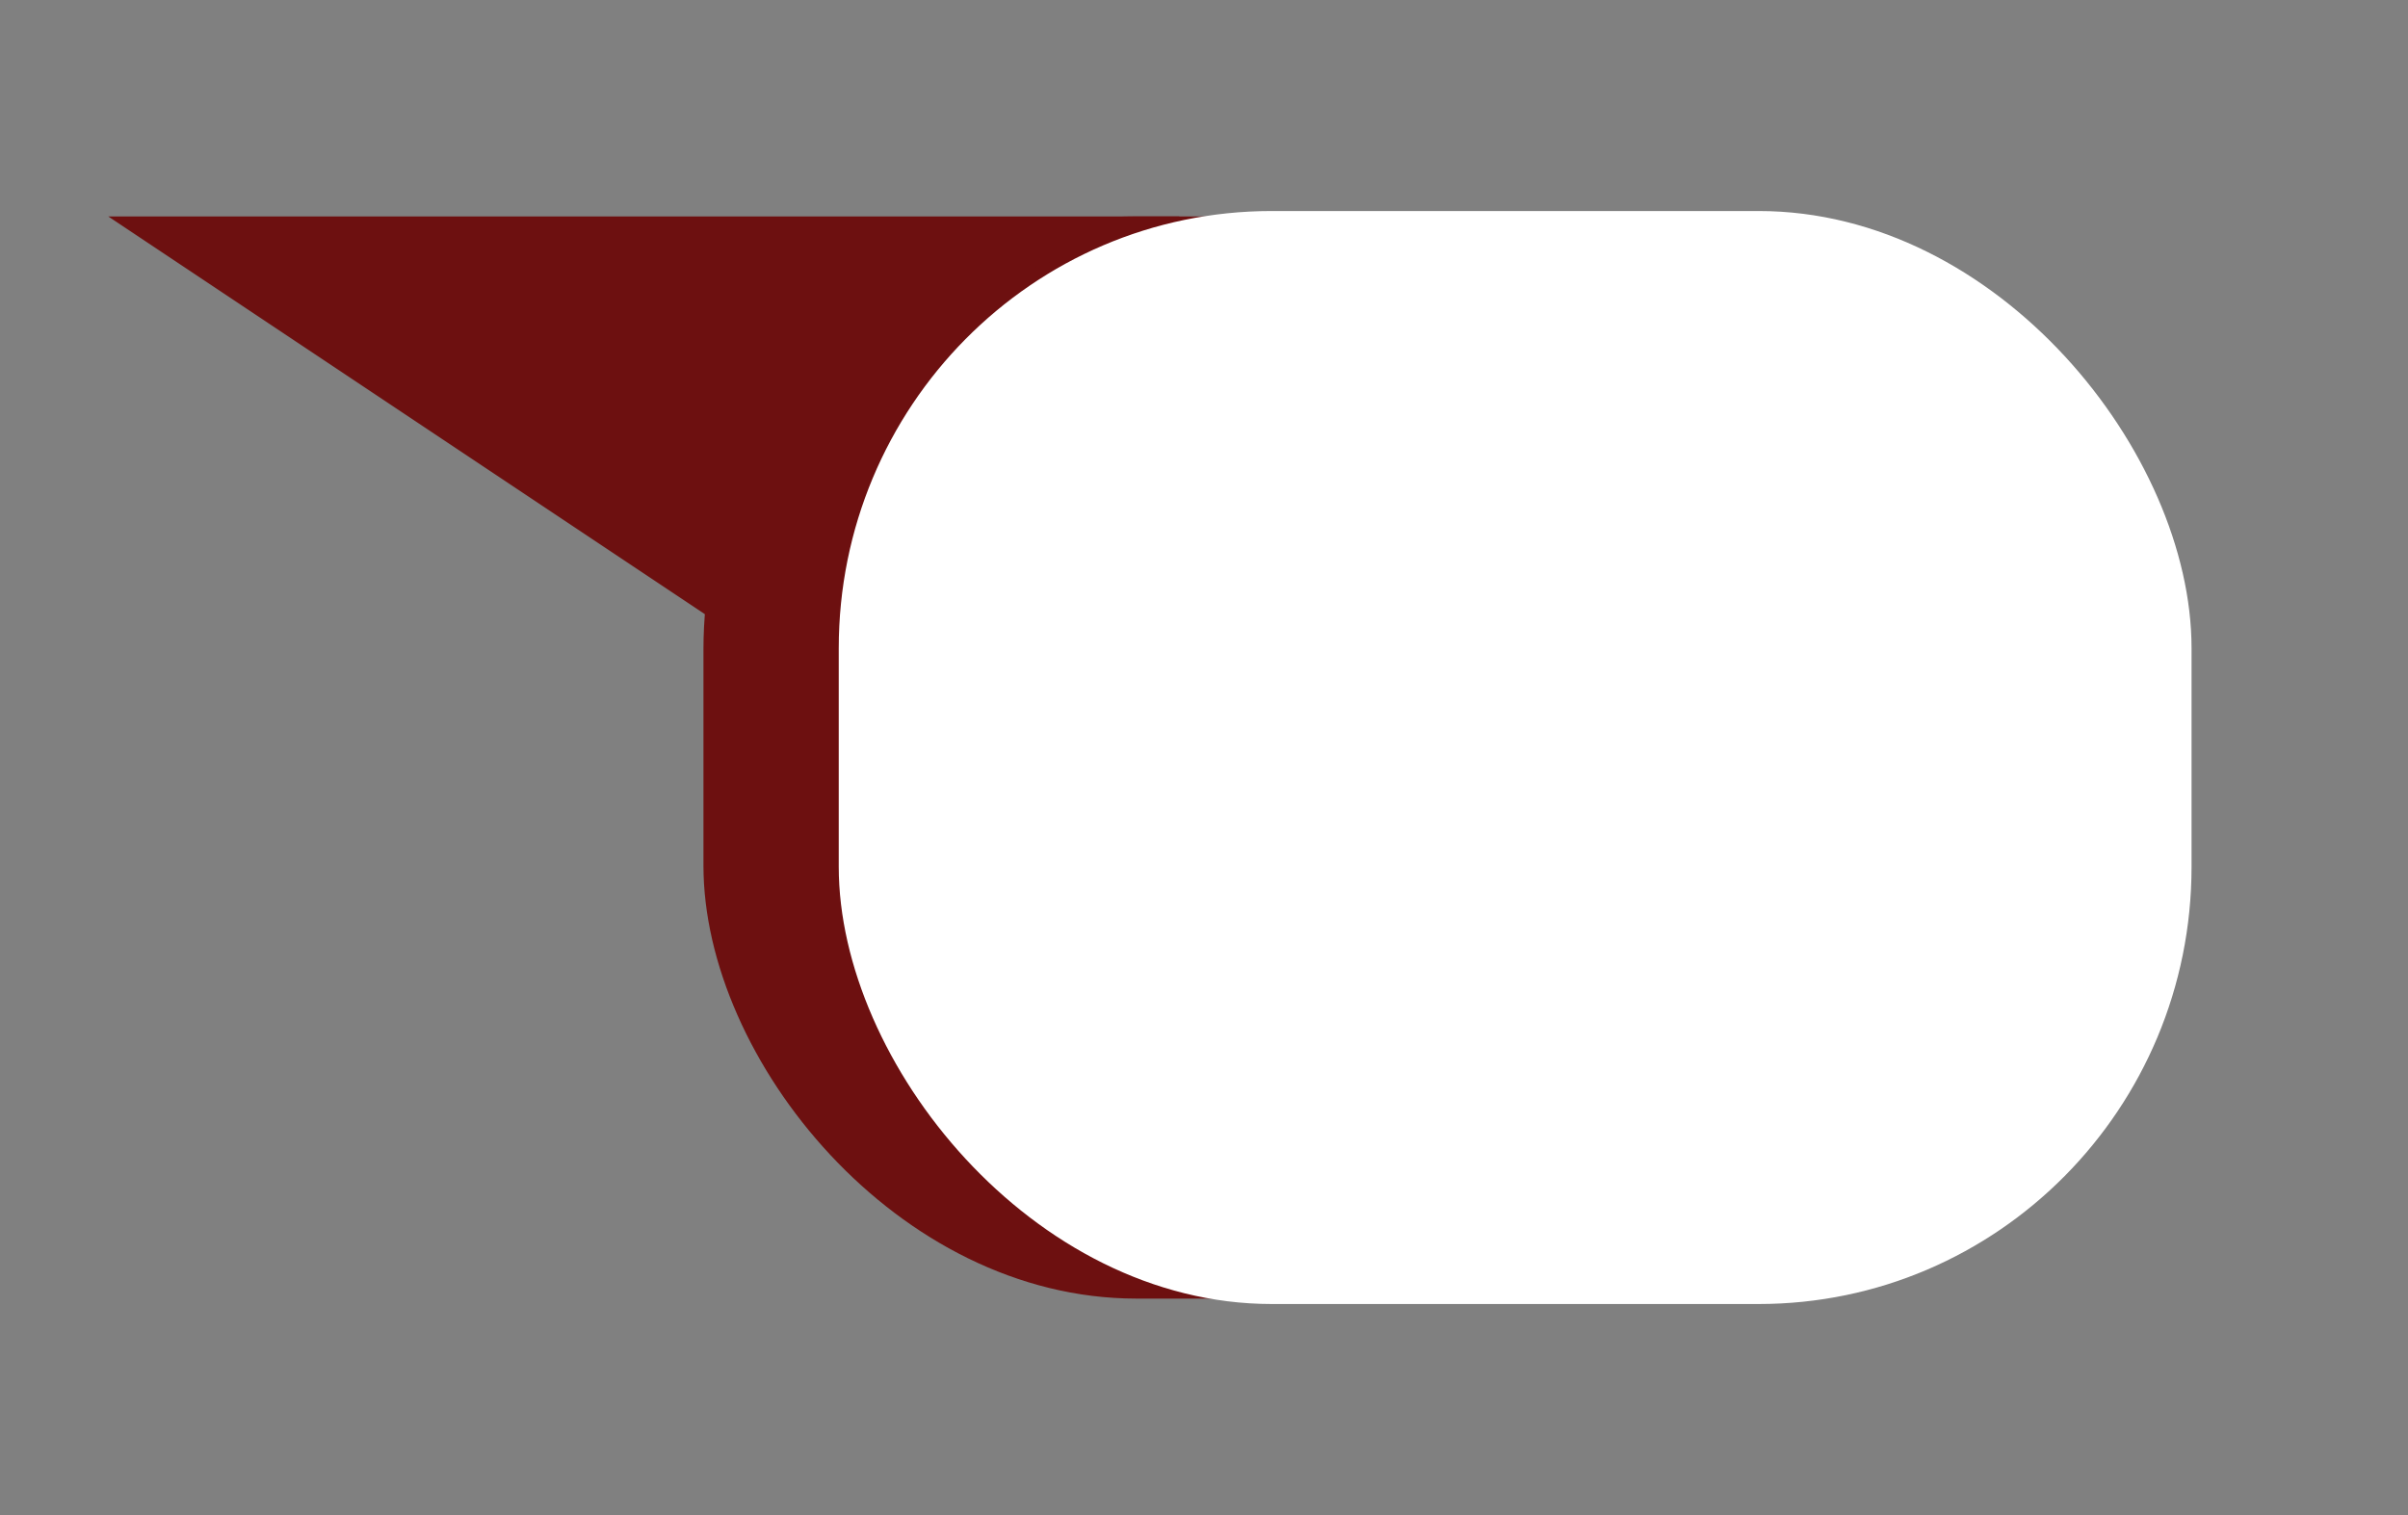<?xml version="1.0" encoding="UTF-8" standalone="no"?>
<!-- Created with Inkscape (http://www.inkscape.org/) -->

<svg
   xmlns:dc="http://purl.org/dc/elements/1.1/"
   xmlns:cc="http://creativecommons.org/ns#"
   xmlns:rdf="http://www.w3.org/1999/02/22-rdf-syntax-ns#"
   xmlns:svg="http://www.w3.org/2000/svg"
   xmlns="http://www.w3.org/2000/svg"
   xmlns:sodipodi="http://sodipodi.sourceforge.net/DTD/sodipodi-0.dtd"
   xmlns:inkscape="http://www.inkscape.org/namespaces/inkscape"
   width="44.5"
   height="28"
   viewBox="0 0 44.5 28"
   id="svg2"
   version="1.1"
   inkscape:version="0.91 r13725"
   sodipodi:docname="left bubble.svg"
   inkscape:export-filename="/home/gcampagn/mobisocial/thingengine-platform-android/artwork/left bubble.svg.png"
   inkscape:export-xdpi="600"
   inkscape:export-ydpi="600">
  <rect x="0" y="0" width="44.5" height="28" fill="#808080" stroke="none"/>
  <defs
     id="defs4">
    <inkscape:perspective
       sodipodi:type="inkscape:persp3d"
       inkscape:vp_x="0 : 17 : 1"
       inkscape:vp_y="0 : 1000 : 0"
       inkscape:vp_z="79.500002 : 17 : 1"
       inkscape:persp3d-origin="39.75 : 11.333334 : 1"
       id="perspective4719" />
  </defs>
  <sodipodi:namedview
     id="base"
     pagecolor="#ffffff"
     bordercolor="#666666"
     borderopacity="1.0"
     inkscape:pageopacity="0.0"
     inkscape:pageshadow="2"
     inkscape:zoom="19.598213"
     inkscape:cx="19.431414"
     inkscape:cy="16.248384"
     inkscape:document-units="px"
     inkscape:current-layer="layer1"
     showgrid="false"
     inkscape:window-width="1920"
     inkscape:window-height="1136"
     inkscape:window-x="0"
     inkscape:window-y="27"
     inkscape:window-maximized="1"
     inkscape:snap-bbox="true"
     units="px" />
  <g
     inkscape:label="Layer 1"
     inkscape:groupmode="layer"
     id="layer1"
     transform="translate(0,-1024.362)">
    <rect
       style="fill:#6d1010;fill-opacity:1;stroke:none;stroke-width:1;stroke-miterlimit:4;stroke-dasharray:none;stroke-opacity:1"
       id="rect4136"
       width="25"
       height="20"
       x="13"
       y="1028.362"
       rx="8"
       ry="8" />
    <rect
       style="fill:#ffffff;fill-opacity:1;stroke:none;stroke-width:1;stroke-miterlimit:4;stroke-dasharray:none;stroke-opacity:1"
       id="rect4136-3"
       width="25"
       height="20.2"
       x="15.5"
       y="1028.262"
       rx="8"
       ry="8.08" />
    <path
       style="fill:#6d1010;fill-opacity:1;fill-rule:evenodd;stroke:none;stroke-width:1px;stroke-linecap:butt;stroke-linejoin:miter;stroke-opacity:1"
       d="m 21.8,1028.362 -2.8,1 -3,3 -2,4 -12,-8 z"
       id="path4157"
       inkscape:connector-curvature="0"
       sodipodi:nodetypes="cccccc" />
  </g>
</svg>
